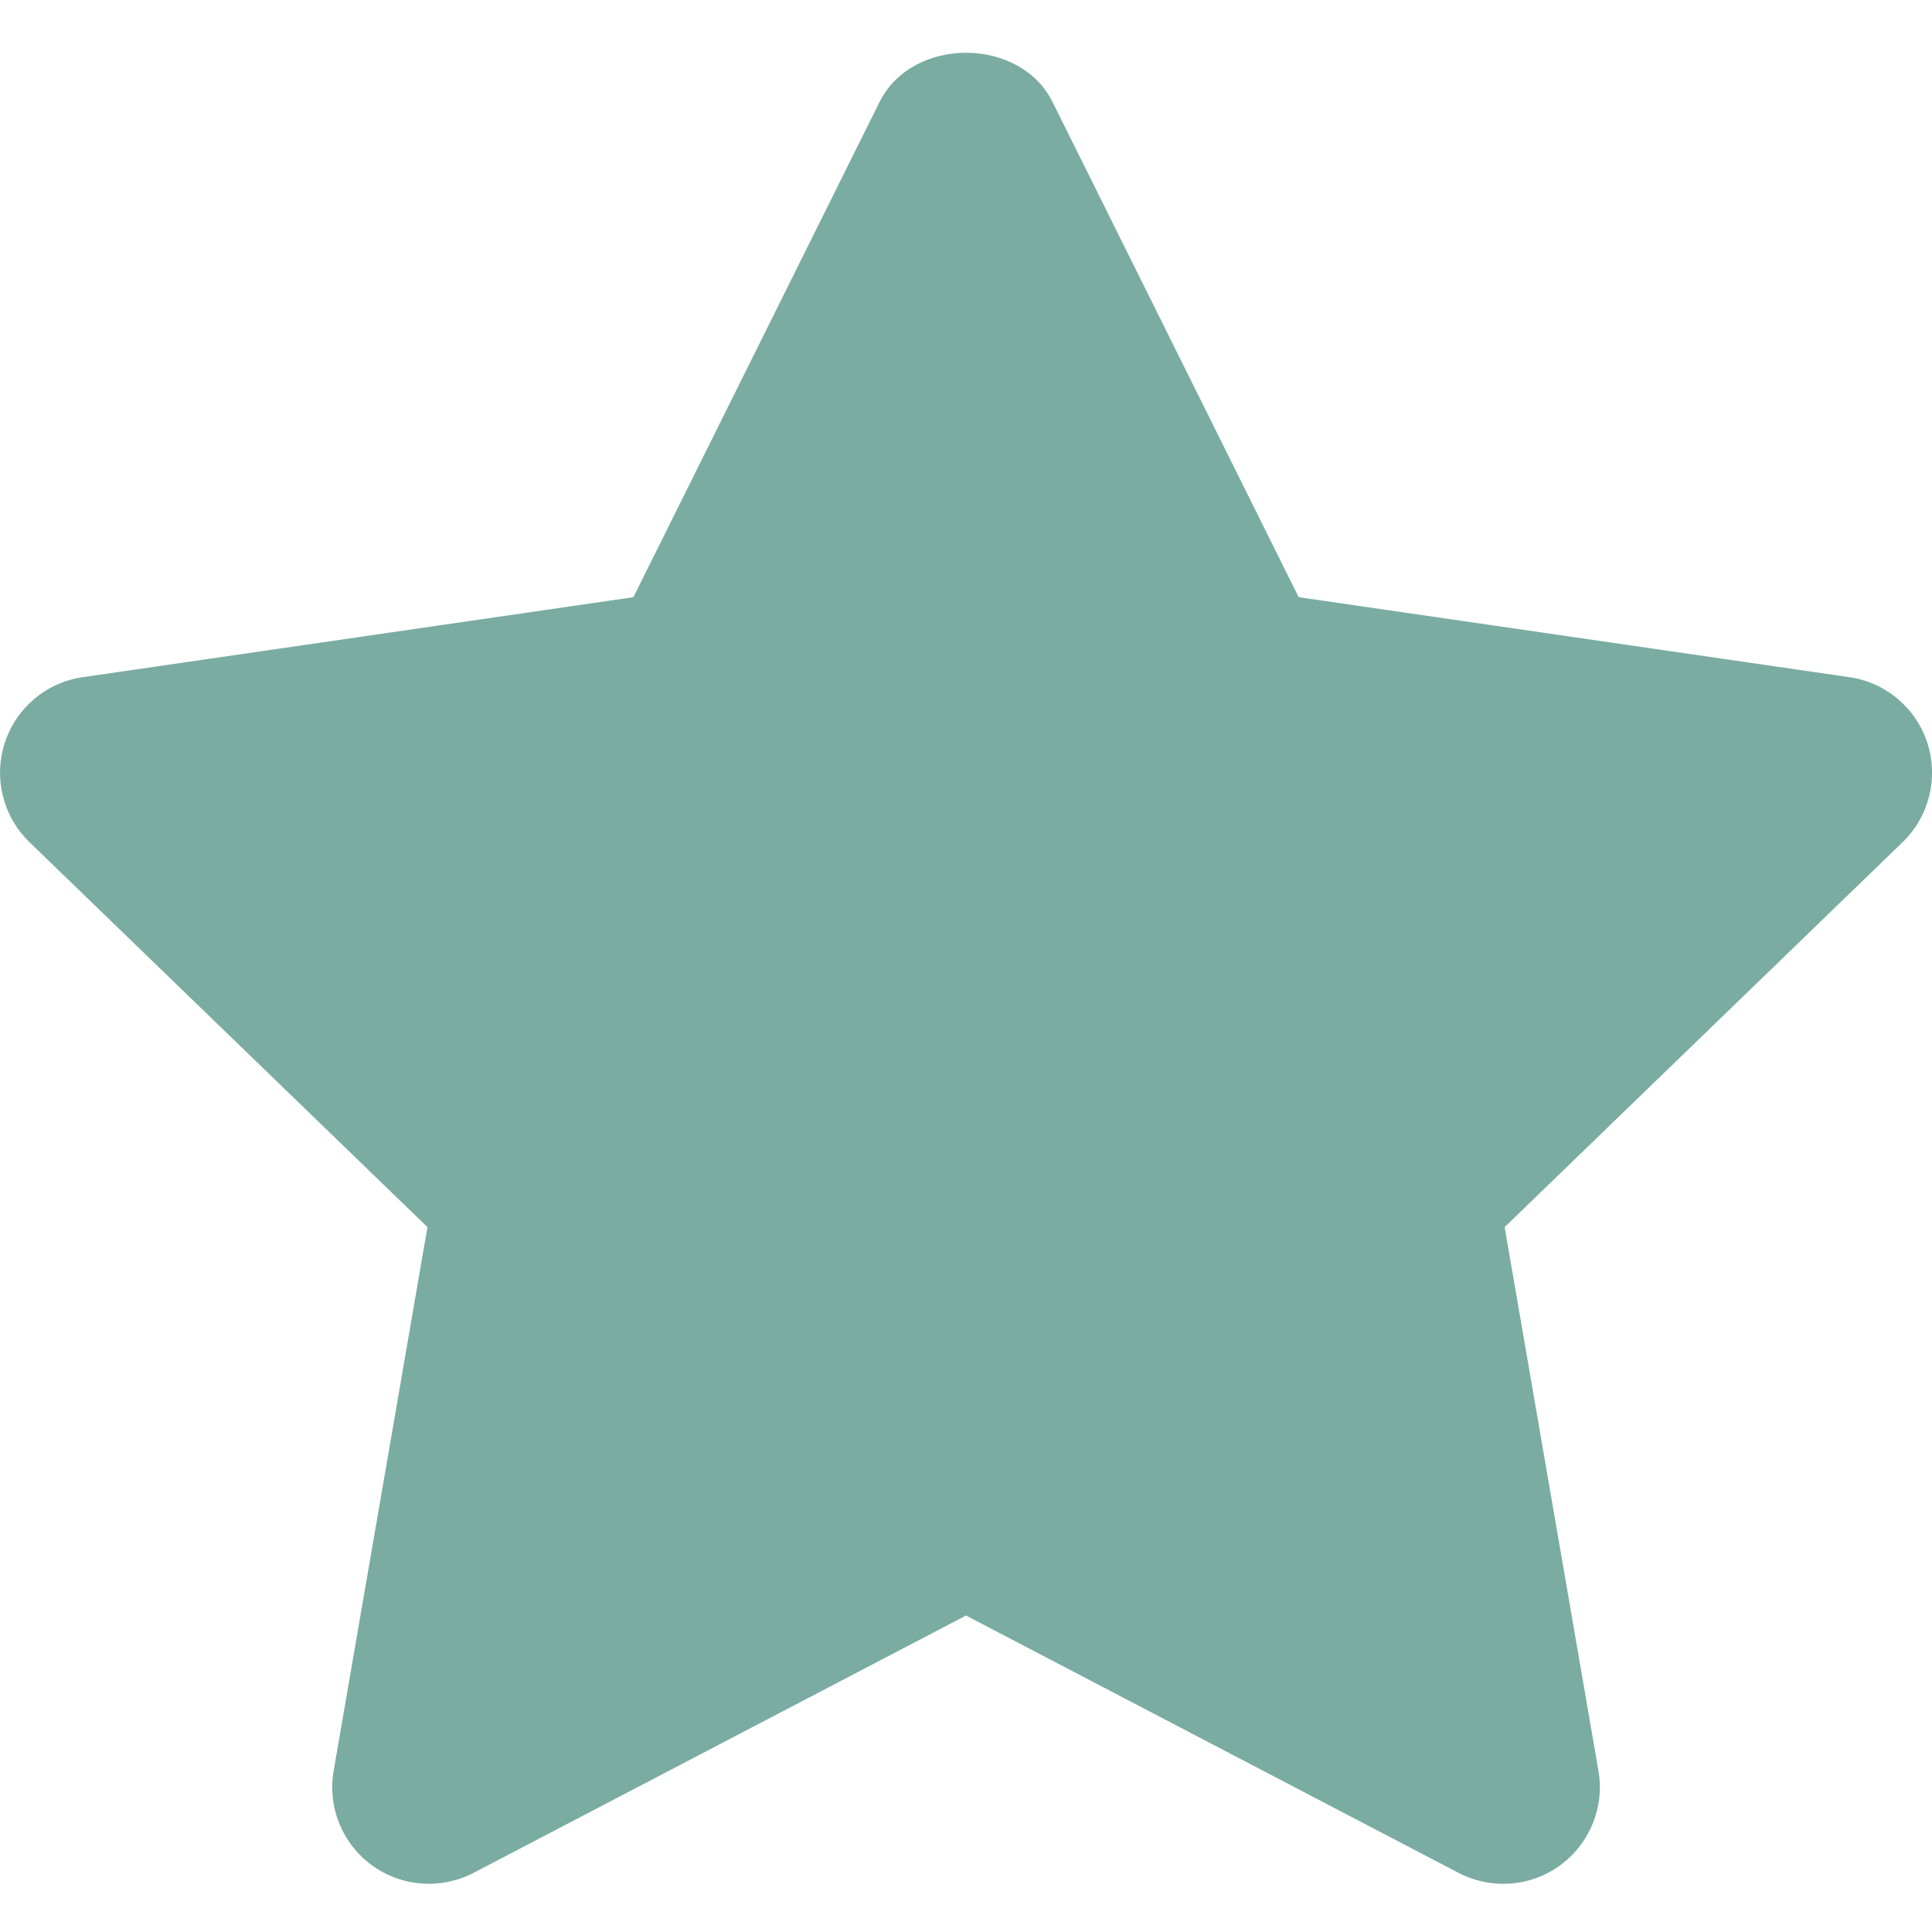 <?xml version="1.0" encoding="UTF-8"?>
<svg width="20px" height="20px" viewBox="0 0 20 20" version="1.1" xmlns="http://www.w3.org/2000/svg" xmlns:xlink="http://www.w3.org/1999/xlink">
    <!-- Generator: Sketch 59.1 (86144) - https://sketch.com -->
    <title>star-fill</title>
    <desc>Created with Sketch.</desc>
    <defs>
        <path d="M17.562,21.001 C17.404,21.001 17.245,20.964 17.099,20.888 L12,18.224 L6.902,20.888 C6.564,21.063 6.156,21.033 5.85,20.809 C5.542,20.585 5.389,20.206 5.454,19.831 L6.425,14.203 L2.305,10.218 C2.031,9.953 1.932,9.555 2.049,9.191 C2.166,8.829 2.479,8.564 2.857,8.51 L8.557,7.682 L11.105,2.556 C11.443,1.876 12.558,1.876 12.896,2.556 L15.444,7.682 L21.144,8.51 C21.522,8.564 21.835,8.829 21.952,9.191 C22.069,9.555 21.97,9.953 21.696,10.218 L17.576,14.203 L18.547,19.831 C18.612,20.206 18.458,20.585 18.151,20.809 C17.977,20.937 17.77,21.001 17.562,21.001" id="path-1"></path>
    </defs>
    <g id="Page-1" stroke="none" stroke-width="1" fill="none" fill-rule="evenodd">
        <g id="Artboard" transform="translate(-2152, -1795)">
            <g id="star-fill" transform="translate(2150, 1793.5)">
                <mask id="mask-2" fill="white">
                    <use xlink:href="#path-1"></use>
                </mask>
                <use id="🎨-Icon-Сolor" fill="#7AACA2" fill-rule="evenodd" xlink:href="#path-1"></use>
            </g>
        </g>
    </g>
</svg>